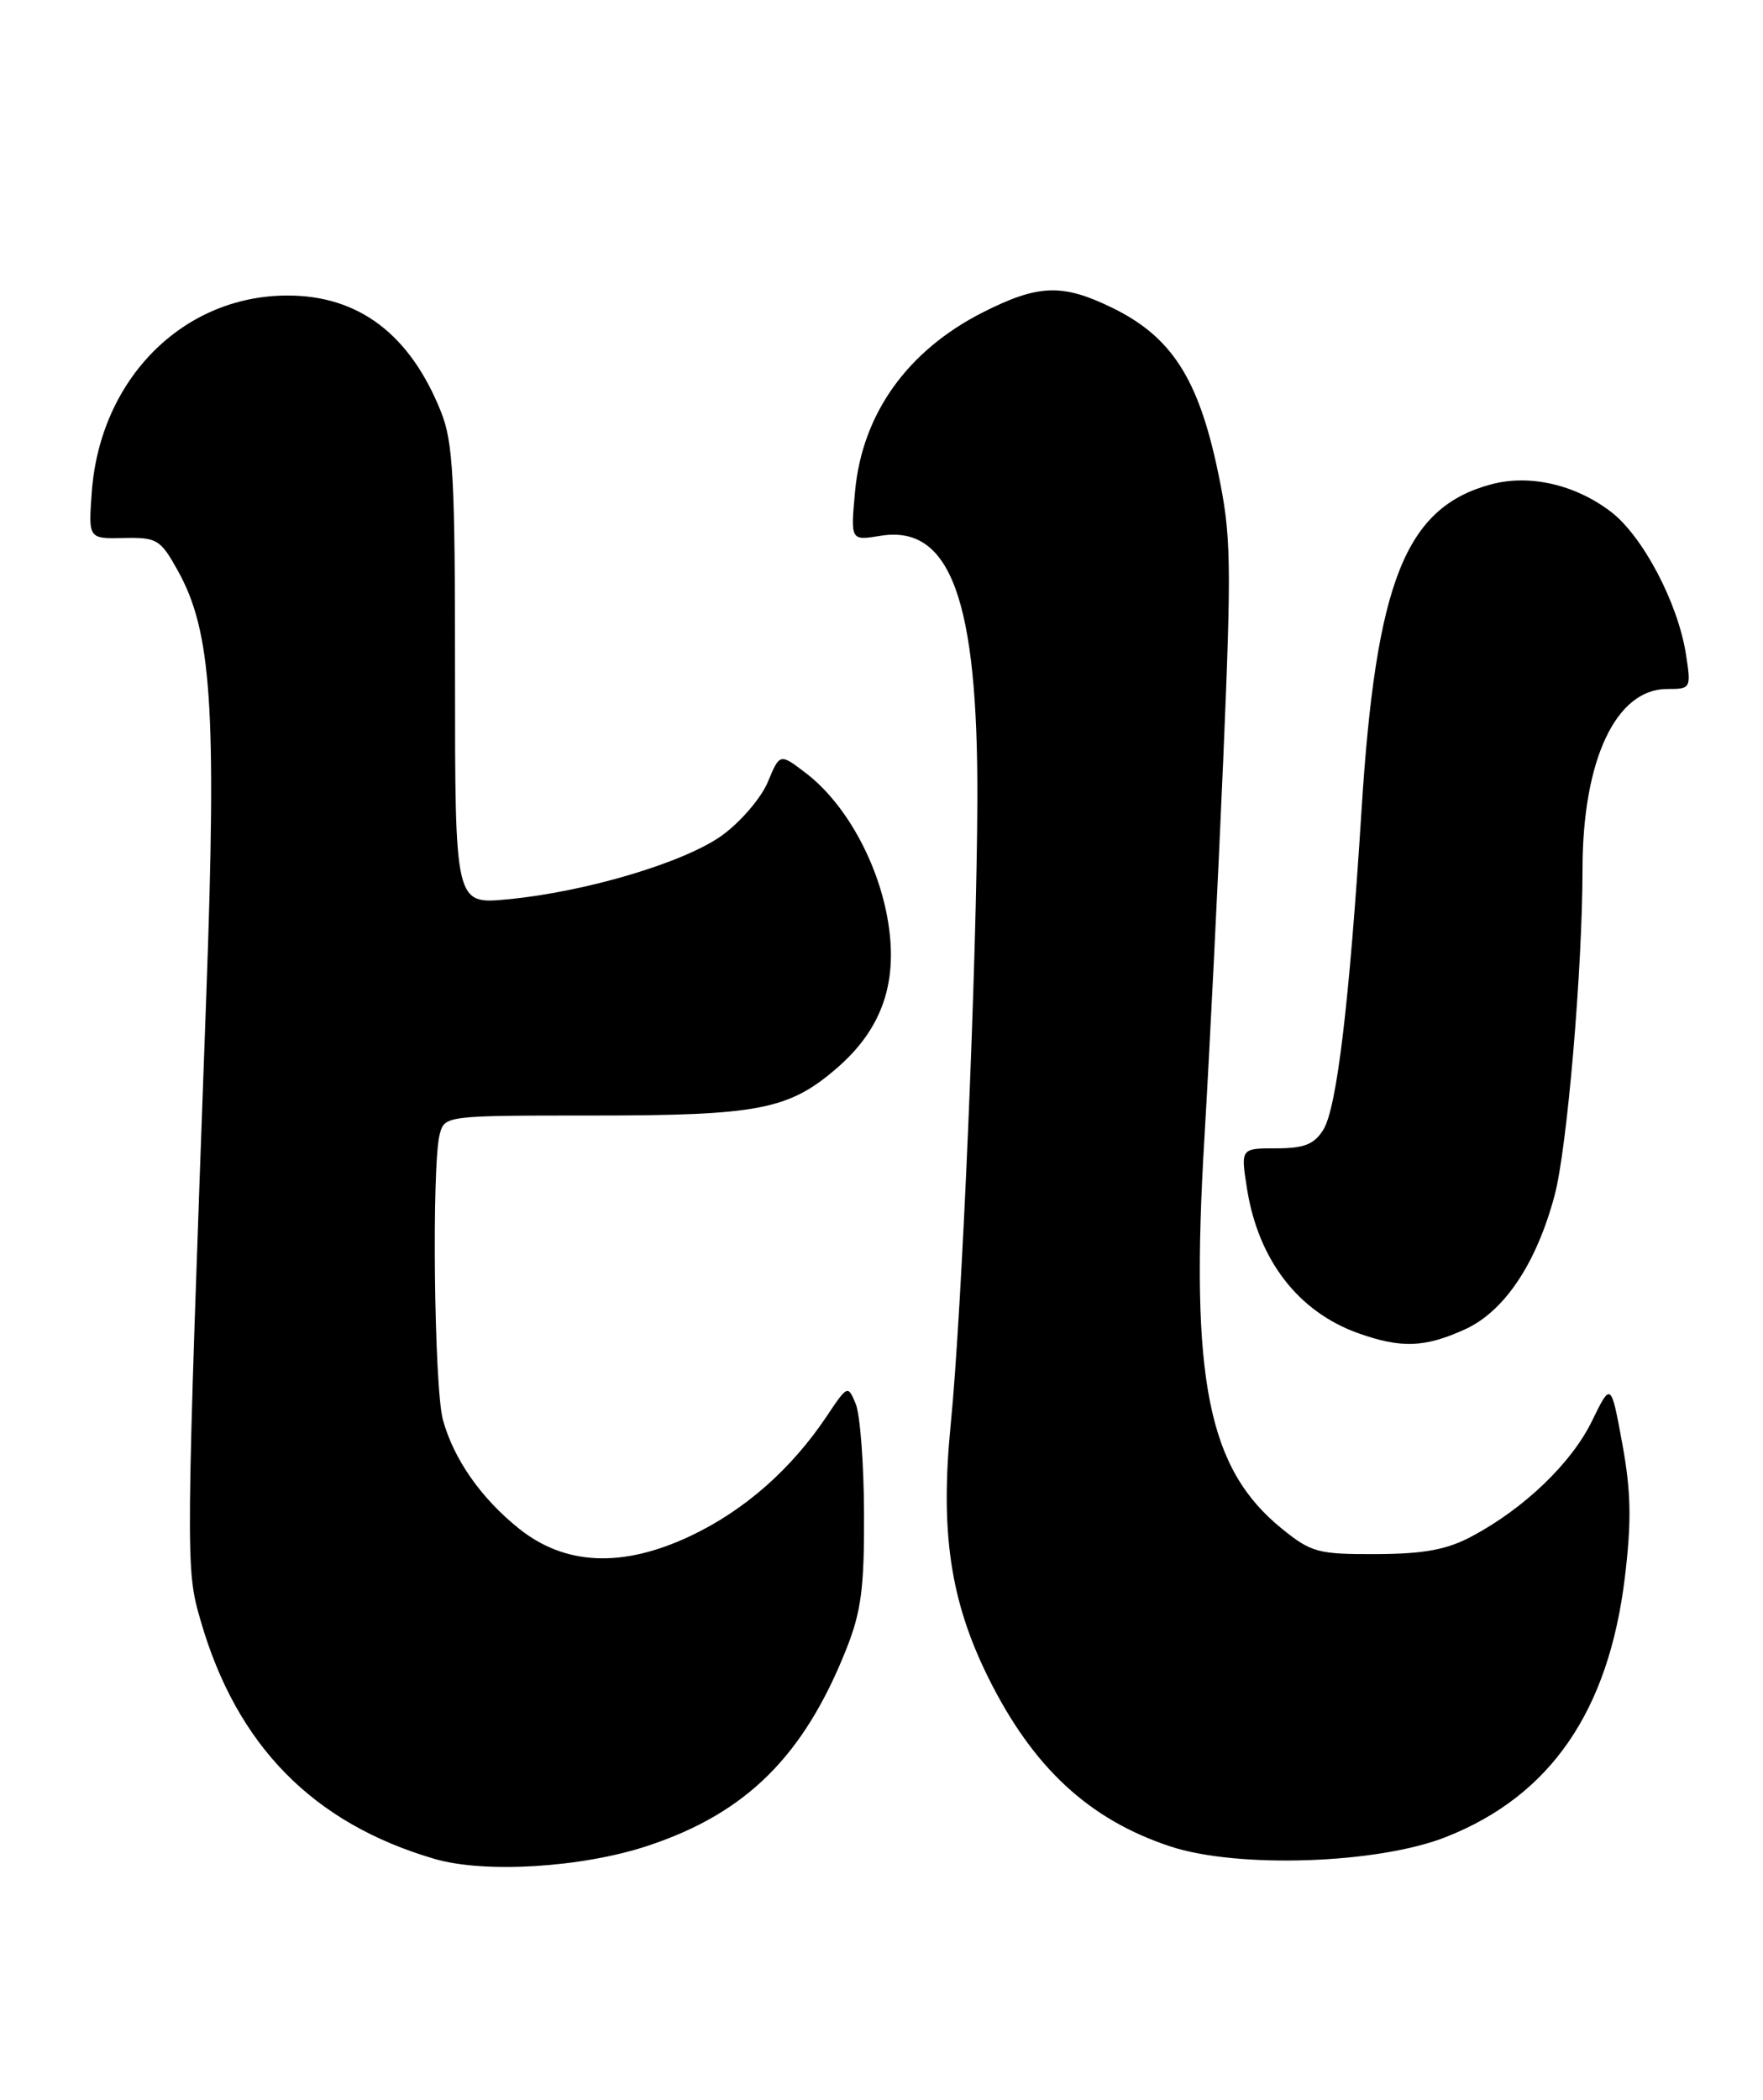 <?xml version="1.0" encoding="UTF-8" standalone="no"?>
<!DOCTYPE svg PUBLIC "-//W3C//DTD SVG 1.1//EN" "http://www.w3.org/Graphics/SVG/1.1/DTD/svg11.dtd" >
<svg xmlns="http://www.w3.org/2000/svg" xmlns:xlink="http://www.w3.org/1999/xlink" version="1.1" viewBox="0 0 215 256">
 <g >
 <path fill="currentColor"
d=" M 79.00 225.03 C 91.00 221.06 98.03 214.09 103.21 201.05 C 105.03 196.48 105.41 193.56 105.37 184.50 C 105.35 178.45 104.89 172.45 104.36 171.16 C 103.40 168.84 103.36 168.86 100.82 172.66 C 96.48 179.14 90.79 184.14 84.20 187.26 C 75.90 191.18 68.89 190.87 63.24 186.32 C 58.65 182.63 55.34 177.90 54.02 173.12 C 52.94 169.23 52.63 141.97 53.63 138.25 C 54.23 136.02 54.41 136.00 72.25 136.00 C 92.43 136.00 96.13 135.29 101.93 130.33 C 107.68 125.41 109.64 119.56 108.19 111.74 C 106.89 104.76 102.98 97.85 98.30 94.27 C 95.10 91.82 95.10 91.82 93.63 95.35 C 92.82 97.29 90.32 100.20 88.08 101.83 C 83.50 105.15 71.36 108.76 61.81 109.65 C 55.49 110.24 55.49 110.24 55.49 82.37 C 55.50 58.28 55.27 53.91 53.77 50.18 C 49.99 40.73 43.71 36.00 35.00 36.03 C 22.27 36.07 12.19 46.23 11.19 60.03 C 10.78 65.69 10.78 65.69 15.10 65.59 C 19.15 65.51 19.56 65.75 21.69 69.58 C 25.80 76.96 26.43 86.25 25.17 120.99 C 22.62 191.07 22.62 191.18 24.47 197.59 C 28.86 212.81 38.18 222.30 53.00 226.63 C 59.11 228.42 70.99 227.69 79.00 225.03 Z  M 176.33 223.96 C 189.09 218.93 196.19 208.61 198.16 192.26 C 198.98 185.42 198.91 181.86 197.84 176.00 C 196.46 168.50 196.46 168.50 194.14 173.25 C 191.64 178.38 185.87 183.91 179.50 187.30 C 176.45 188.93 173.69 189.44 167.85 189.47 C 160.75 189.50 159.91 189.27 156.35 186.39 C 147.28 179.06 145.12 168.19 146.88 138.73 C 147.51 128.15 148.54 107.45 149.17 92.73 C 150.21 68.21 150.15 65.25 148.52 57.47 C 146.14 46.14 142.87 41.06 135.65 37.53 C 129.57 34.56 126.63 34.66 119.88 38.07 C 110.64 42.75 105.13 50.47 104.27 59.96 C 103.73 65.92 103.73 65.92 107.40 65.32 C 115.90 63.94 119.27 73.13 119.19 97.50 C 119.13 117.17 117.31 159.92 115.94 173.66 C 114.64 186.77 115.89 195.18 120.51 204.50 C 125.96 215.49 132.80 221.83 142.73 225.11 C 150.94 227.82 168.04 227.24 176.33 223.96 Z  M 178.65 162.07 C 183.45 159.89 187.36 154.06 189.58 145.76 C 191.11 140.08 192.98 118.20 192.99 105.91 C 193.01 92.64 197.07 84.00 203.30 84.00 C 206.21 84.00 206.25 83.94 205.60 79.75 C 204.63 73.51 200.33 65.35 196.45 62.39 C 192.09 59.07 186.55 57.80 181.88 59.04 C 171.39 61.84 167.80 70.83 166.04 98.78 C 164.55 122.36 163.02 135.14 161.37 137.75 C 160.26 139.52 159.03 140.00 155.63 140.00 C 151.30 140.00 151.30 140.00 152.07 144.90 C 153.45 153.61 158.31 159.92 165.64 162.54 C 170.87 164.40 173.75 164.30 178.65 162.07 Z "/>
</g>
</svg>